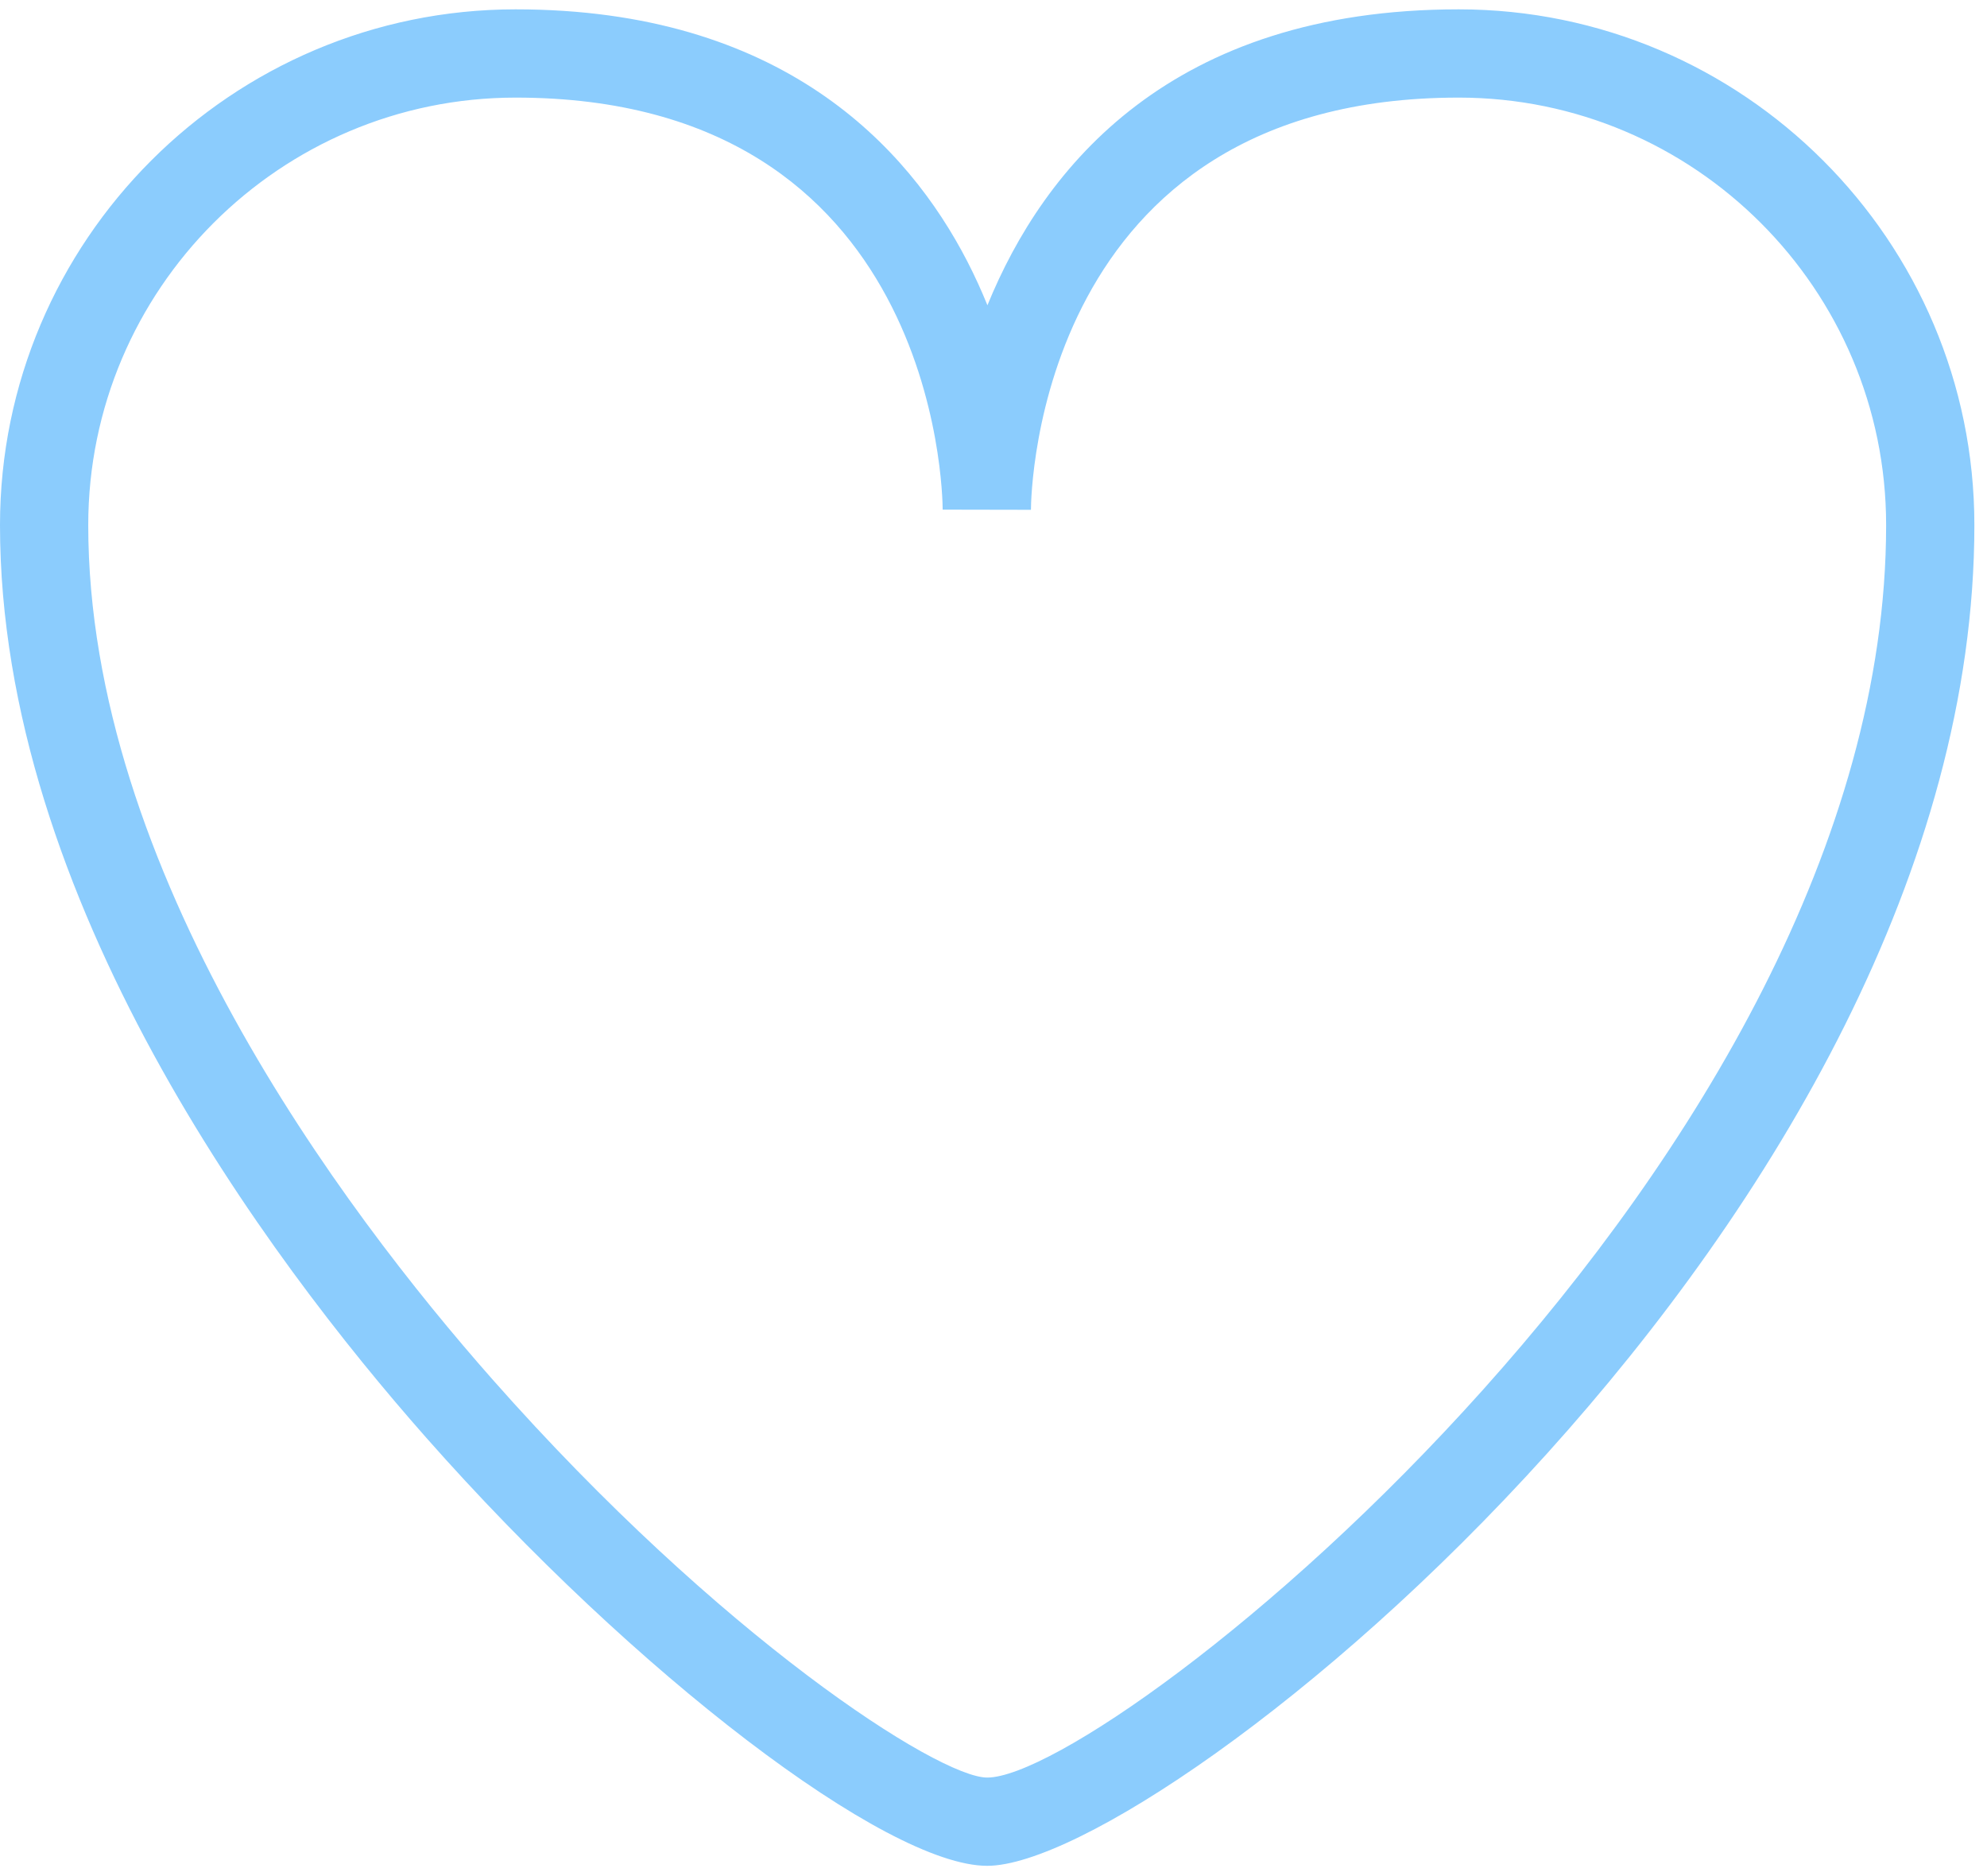 <svg xmlns="http://www.w3.org/2000/svg" width="107" height="101" fill="none" viewBox="0 0 107 101">
    <path fill="#8BCCFD" d="M27.768 5.255c-12.69 0-23.016 10.324-23.016 23.016 0 18.576 13.636 36.79 21.765 45.996C38.767 88.14 50.543 95.708 53.16 95.708c6.67 0 48.408-33.219 48.408-67.437 0-12.692-10.325-23.016-23.016-23.016-22.659 0-23.032 21.289-23.036 22.194l-4.753-.009c-.003-.9-.34-22.185-22.995-22.185zM53.16 100.46c-5.433 0-18.984-10.339-30.205-23.048C14.38 67.704 0 48.411 0 28.271 0 12.959 12.457.503 27.768.503c14.313 0 21.125 7.378 24.32 13.568.408.793.768 1.584 1.085 2.365C56.211 8.988 63.068.503 78.552.503c15.31 0 27.768 12.456 27.768 27.768 0 37.074-43.66 72.189-53.16 72.189z"/>
</svg>
